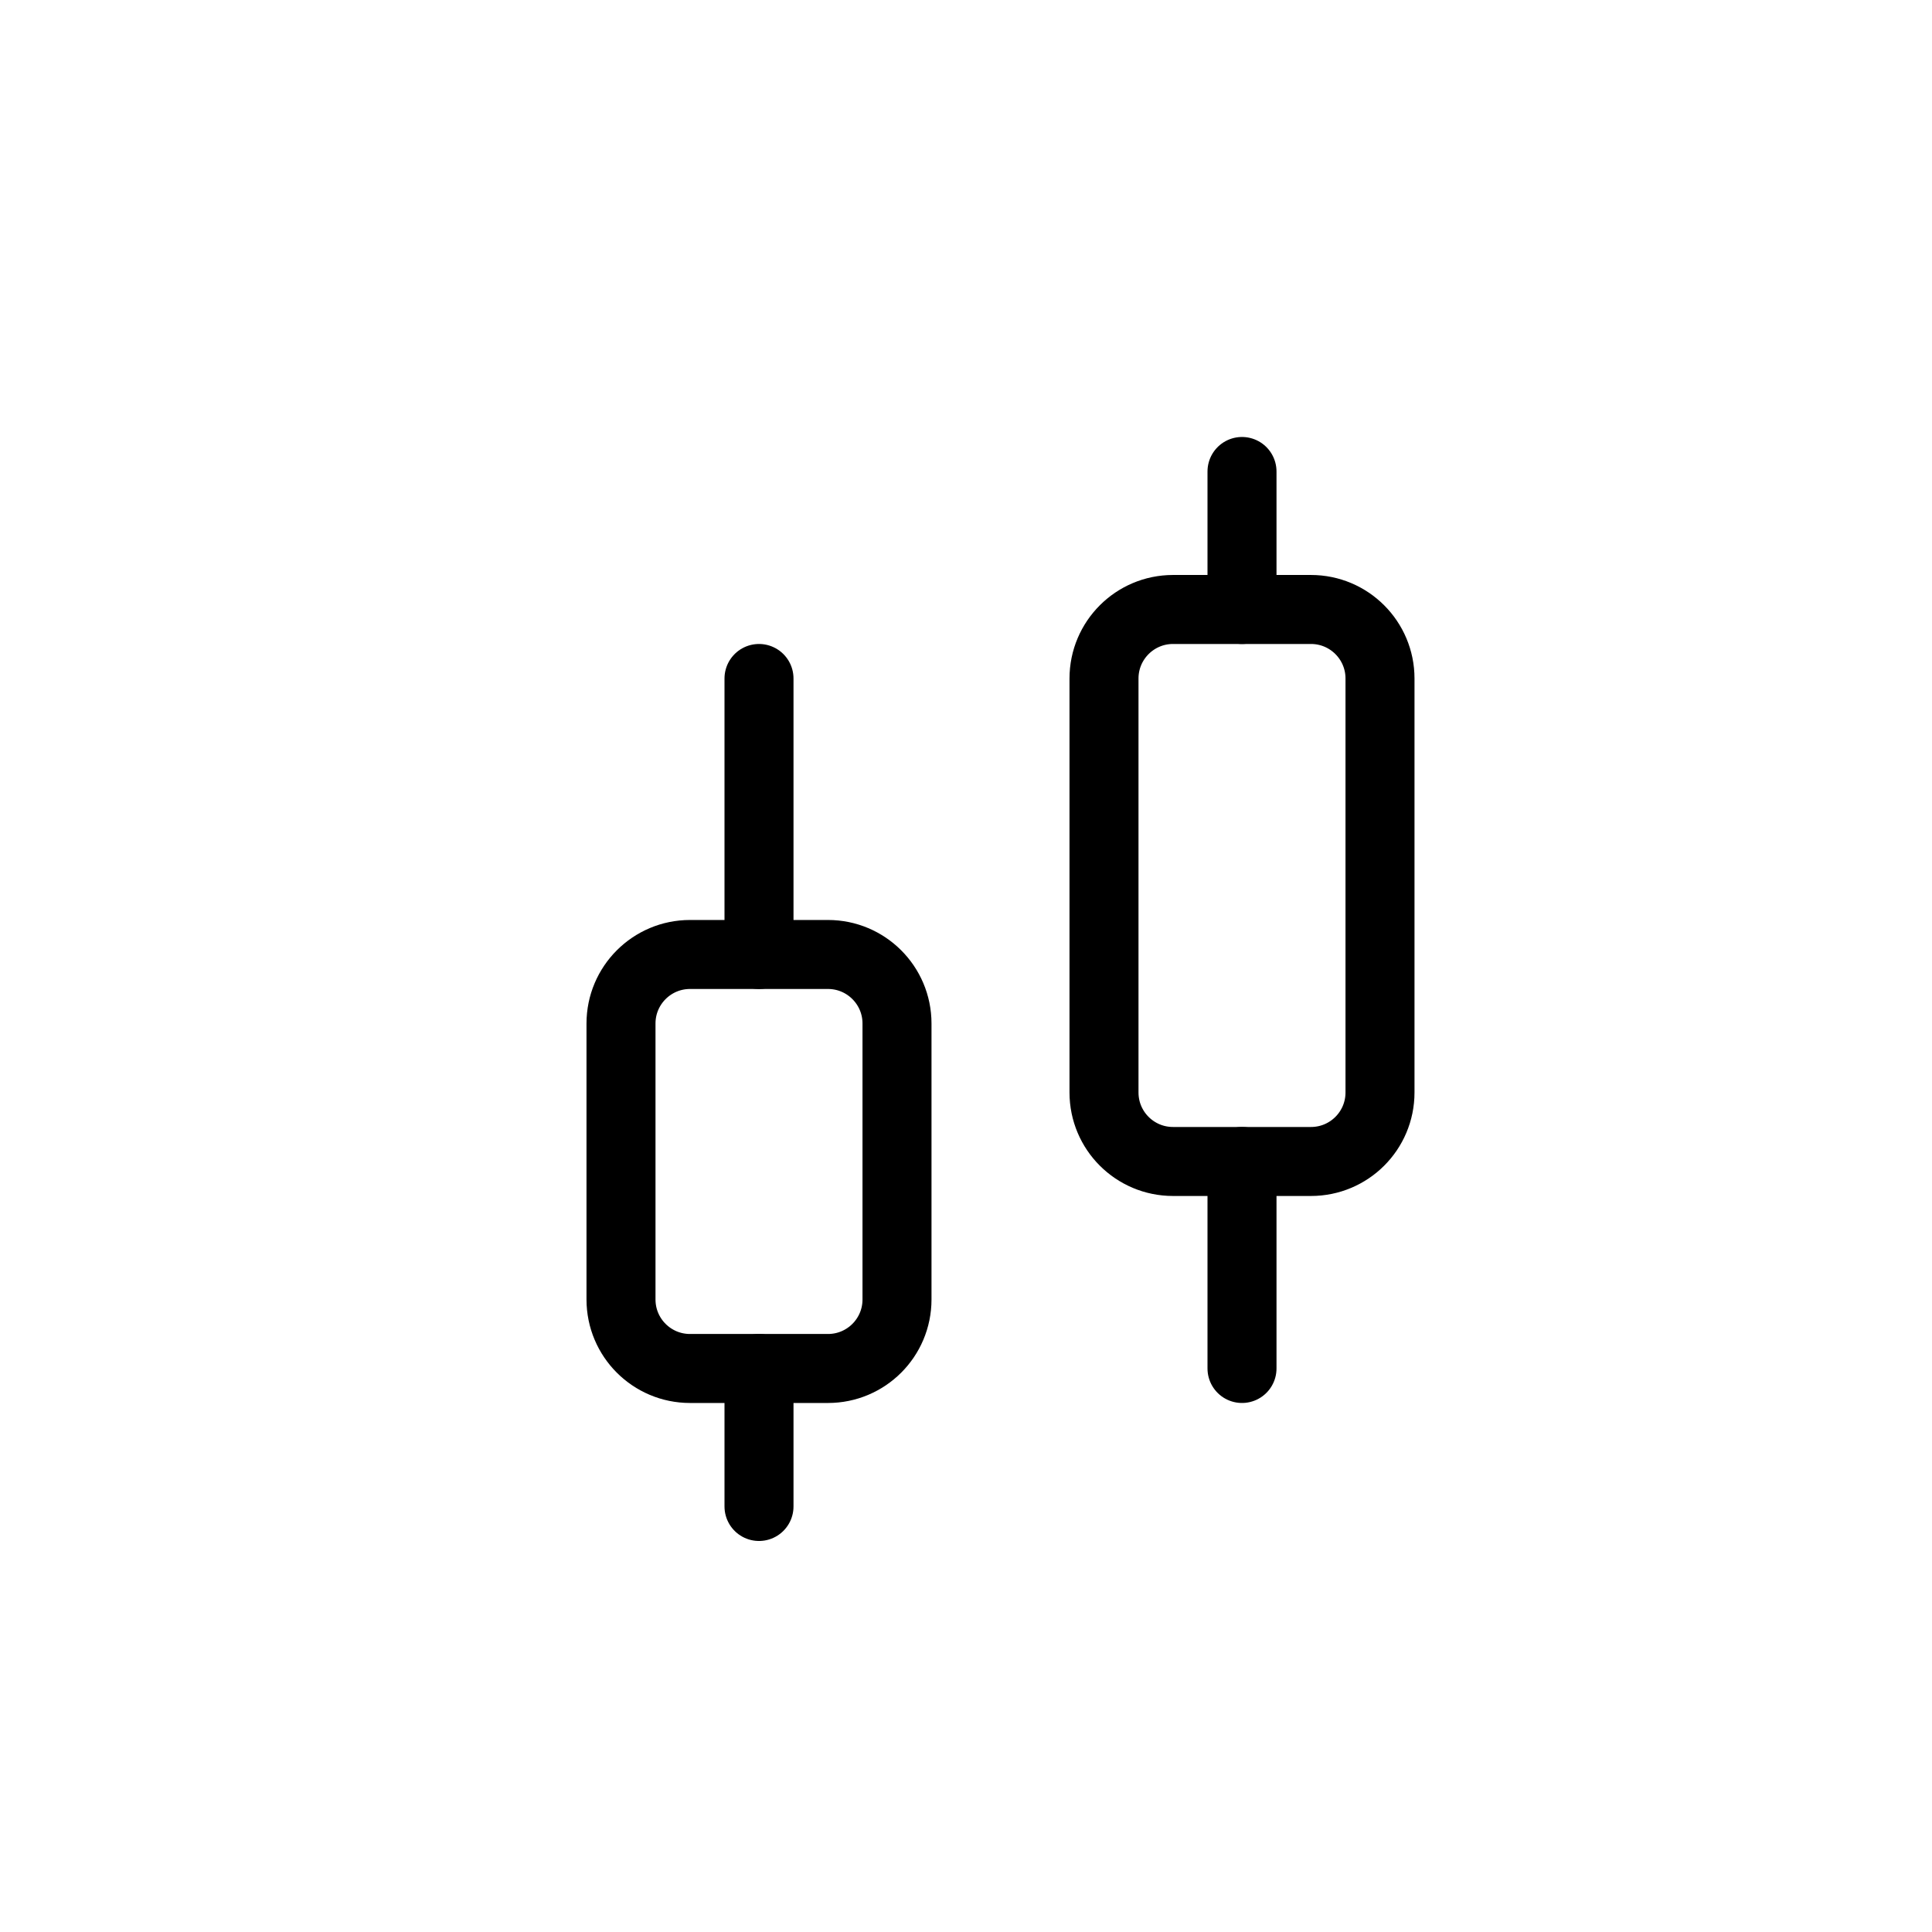 <svg viewBox="0 0 28 28" fill="none" xmlns="http://www.w3.org/2000/svg">
<path d="M11 9.833V13.833" stroke="currentColor" stroke-linecap="round" stroke-linejoin="round"/>
<path d="M12 13.833H10C9.448 13.833 9 14.281 9 14.833V18.833C9 19.386 9.448 19.833 10 19.833H12C12.552 19.833 13 19.386 13 18.833V14.833C13 14.281 12.552 13.833 12 13.833Z" stroke="currentColor" stroke-linecap="round" stroke-linejoin="round"/>
<path d="M11 19.833V21.833" stroke="currentColor" stroke-linecap="round" stroke-linejoin="round"/>
<path d="M18 6.833V8.833" stroke="currentColor" stroke-linecap="round" stroke-linejoin="round"/>
<path d="M19 8.833H17C16.448 8.833 16 9.281 16 9.833V15.833C16 16.386 16.448 16.833 17 16.833H19C19.552 16.833 20 16.386 20 15.833V9.833C20 9.281 19.552 8.833 19 8.833Z" stroke="currentColor" stroke-linecap="round" stroke-linejoin="round"/>
<path d="M18 16.833V19.833" stroke="currentColor" stroke-linecap="round" stroke-linejoin="round"/>
</svg>
